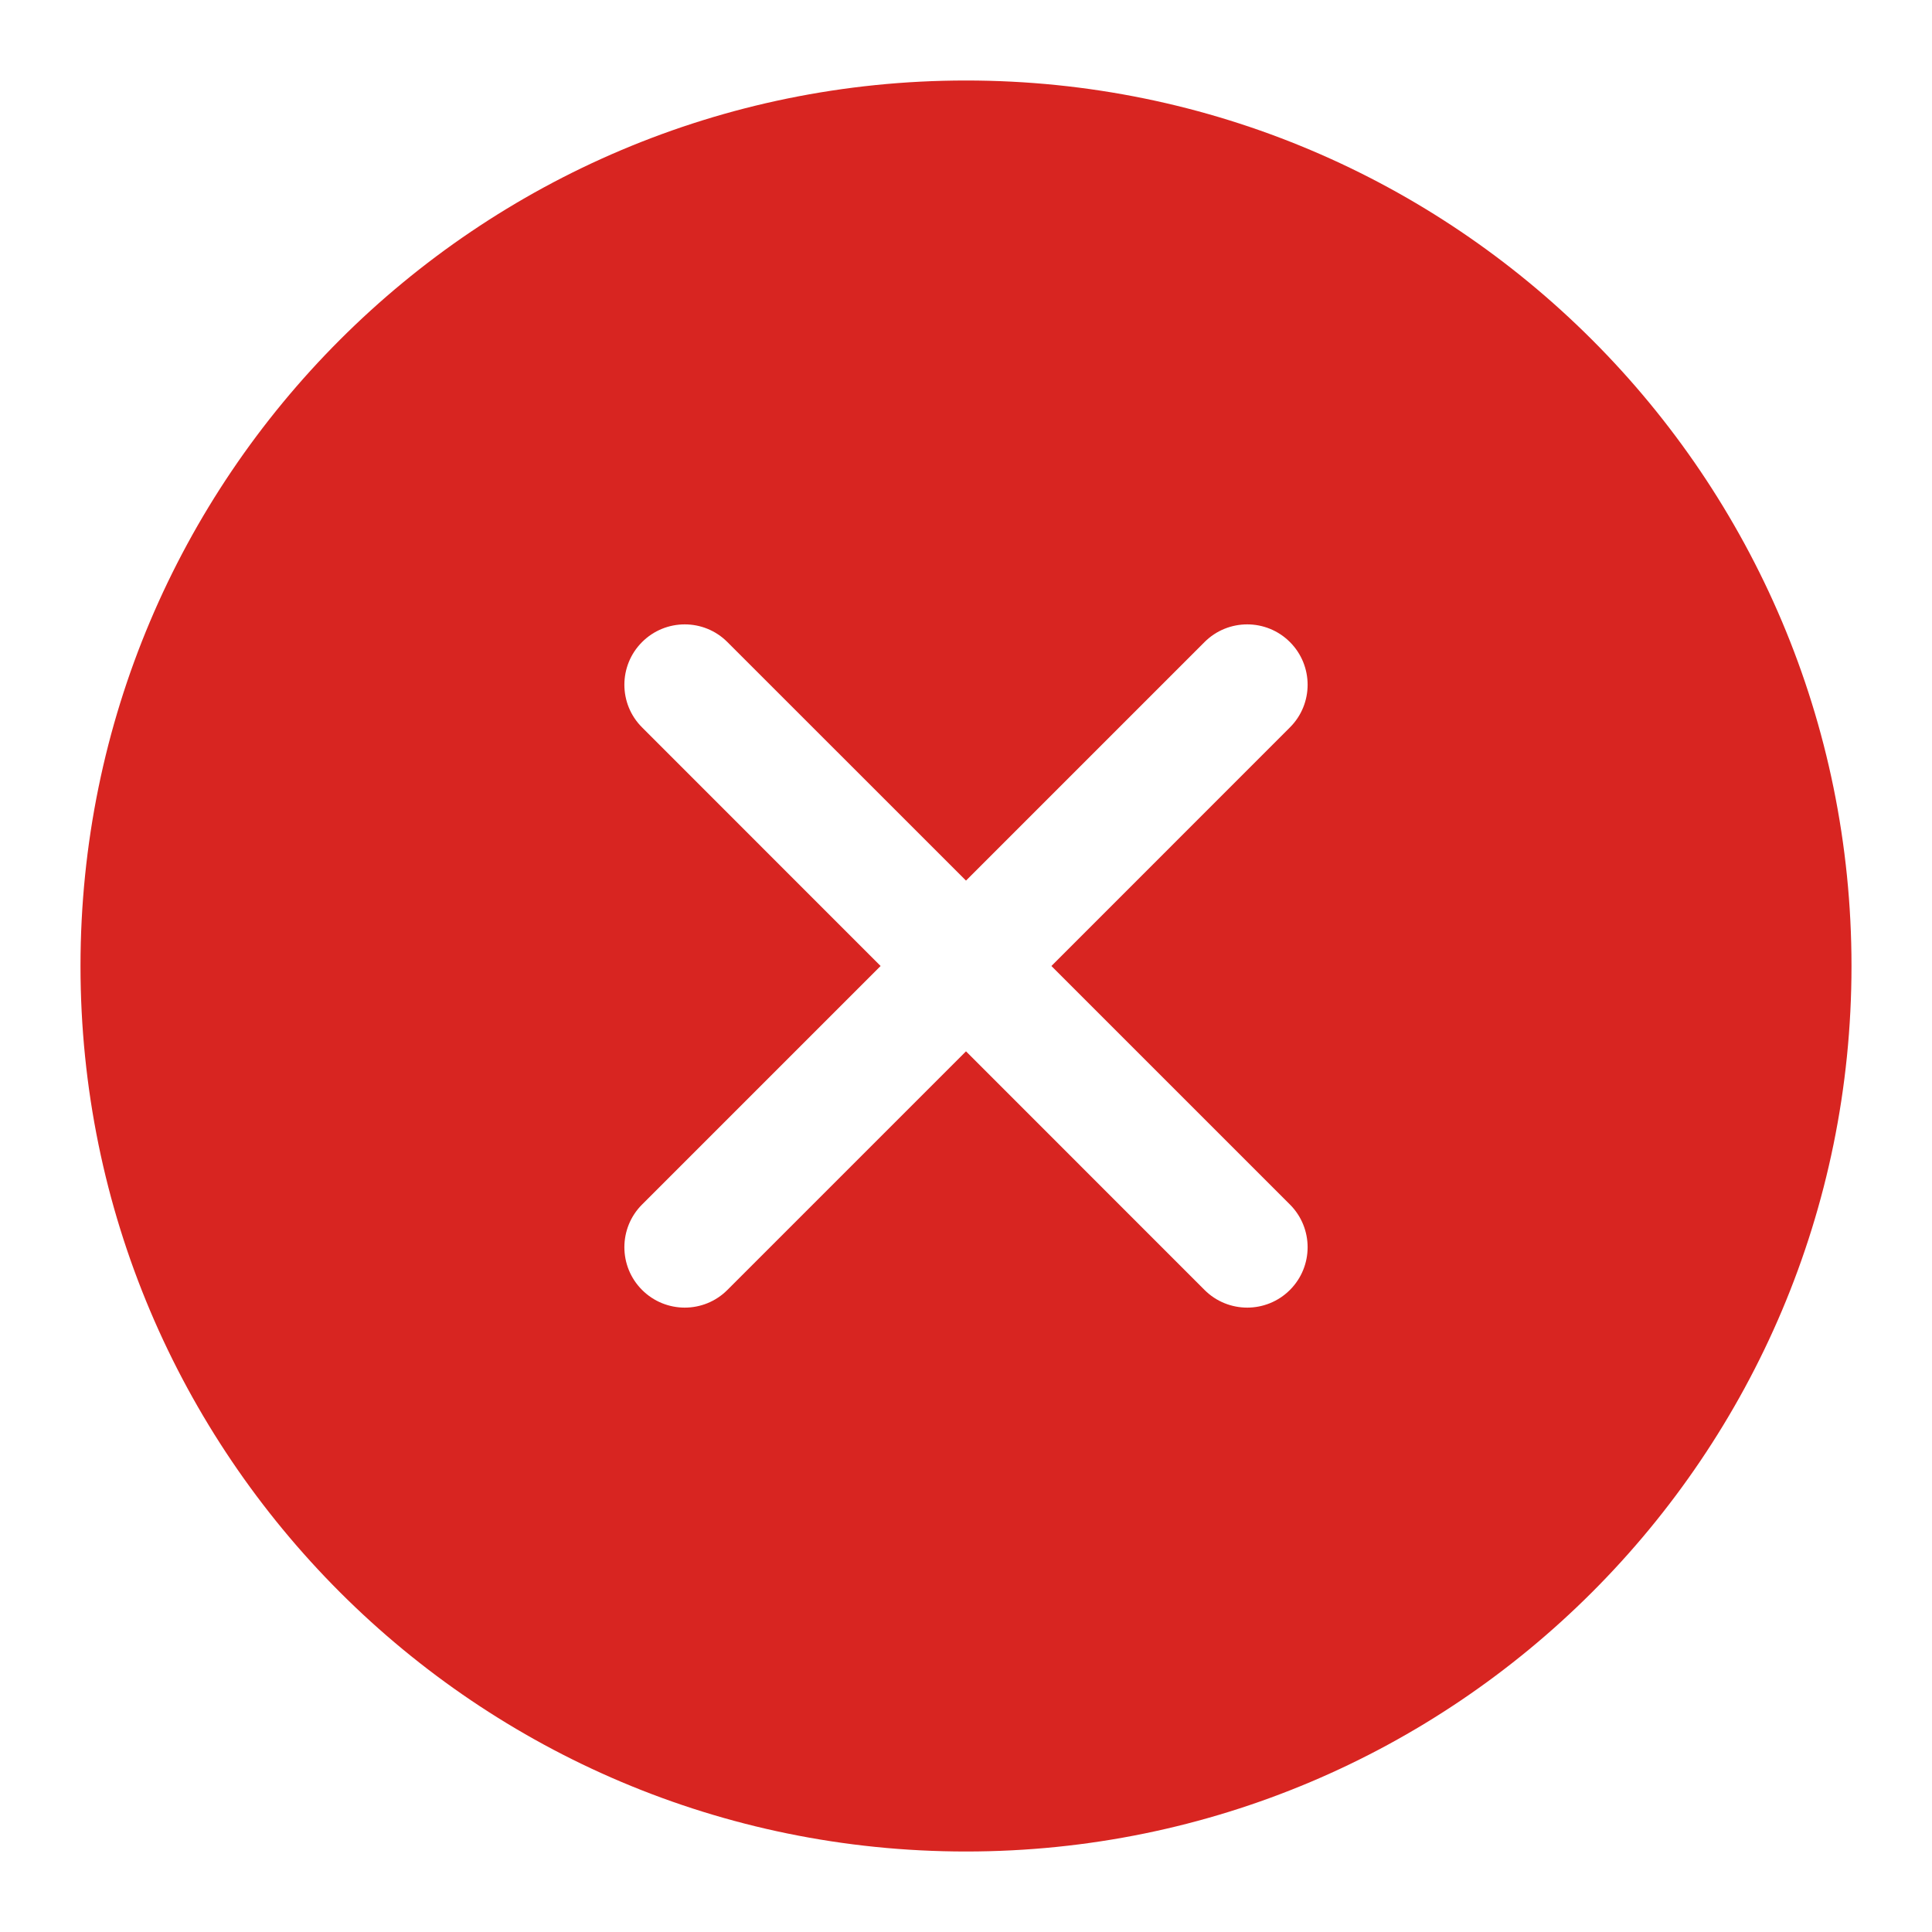 <svg width="24" height="24" viewBox="0 0 24 24" fill="none" xmlns="http://www.w3.org/2000/svg">
<path fill-rule="evenodd" clip-rule="evenodd" d="M1 12C1 5.925 5.925 1 12 1C18.075 1 23 5.925 23 12C23 18.075 18.075 23 12 23C5.925 23 1 18.075 1 12ZM9.036 7.976C8.744 7.683 8.269 7.683 7.976 7.976C7.683 8.269 7.683 8.744 7.976 9.036L10.939 12L7.976 14.963C7.683 15.256 7.683 15.731 7.976 16.024C8.269 16.317 8.744 16.317 9.036 16.024L12 13.06L14.963 16.024C15.256 16.317 15.731 16.317 16.024 16.024C16.317 15.731 16.317 15.256 16.024 14.963L13.061 12L16.024 9.036C16.317 8.744 16.317 8.269 16.024 7.976C15.731 7.683 15.256 7.683 14.963 7.976L12 10.939L9.036 7.976Z" fill="#D82521"/>
</svg>

